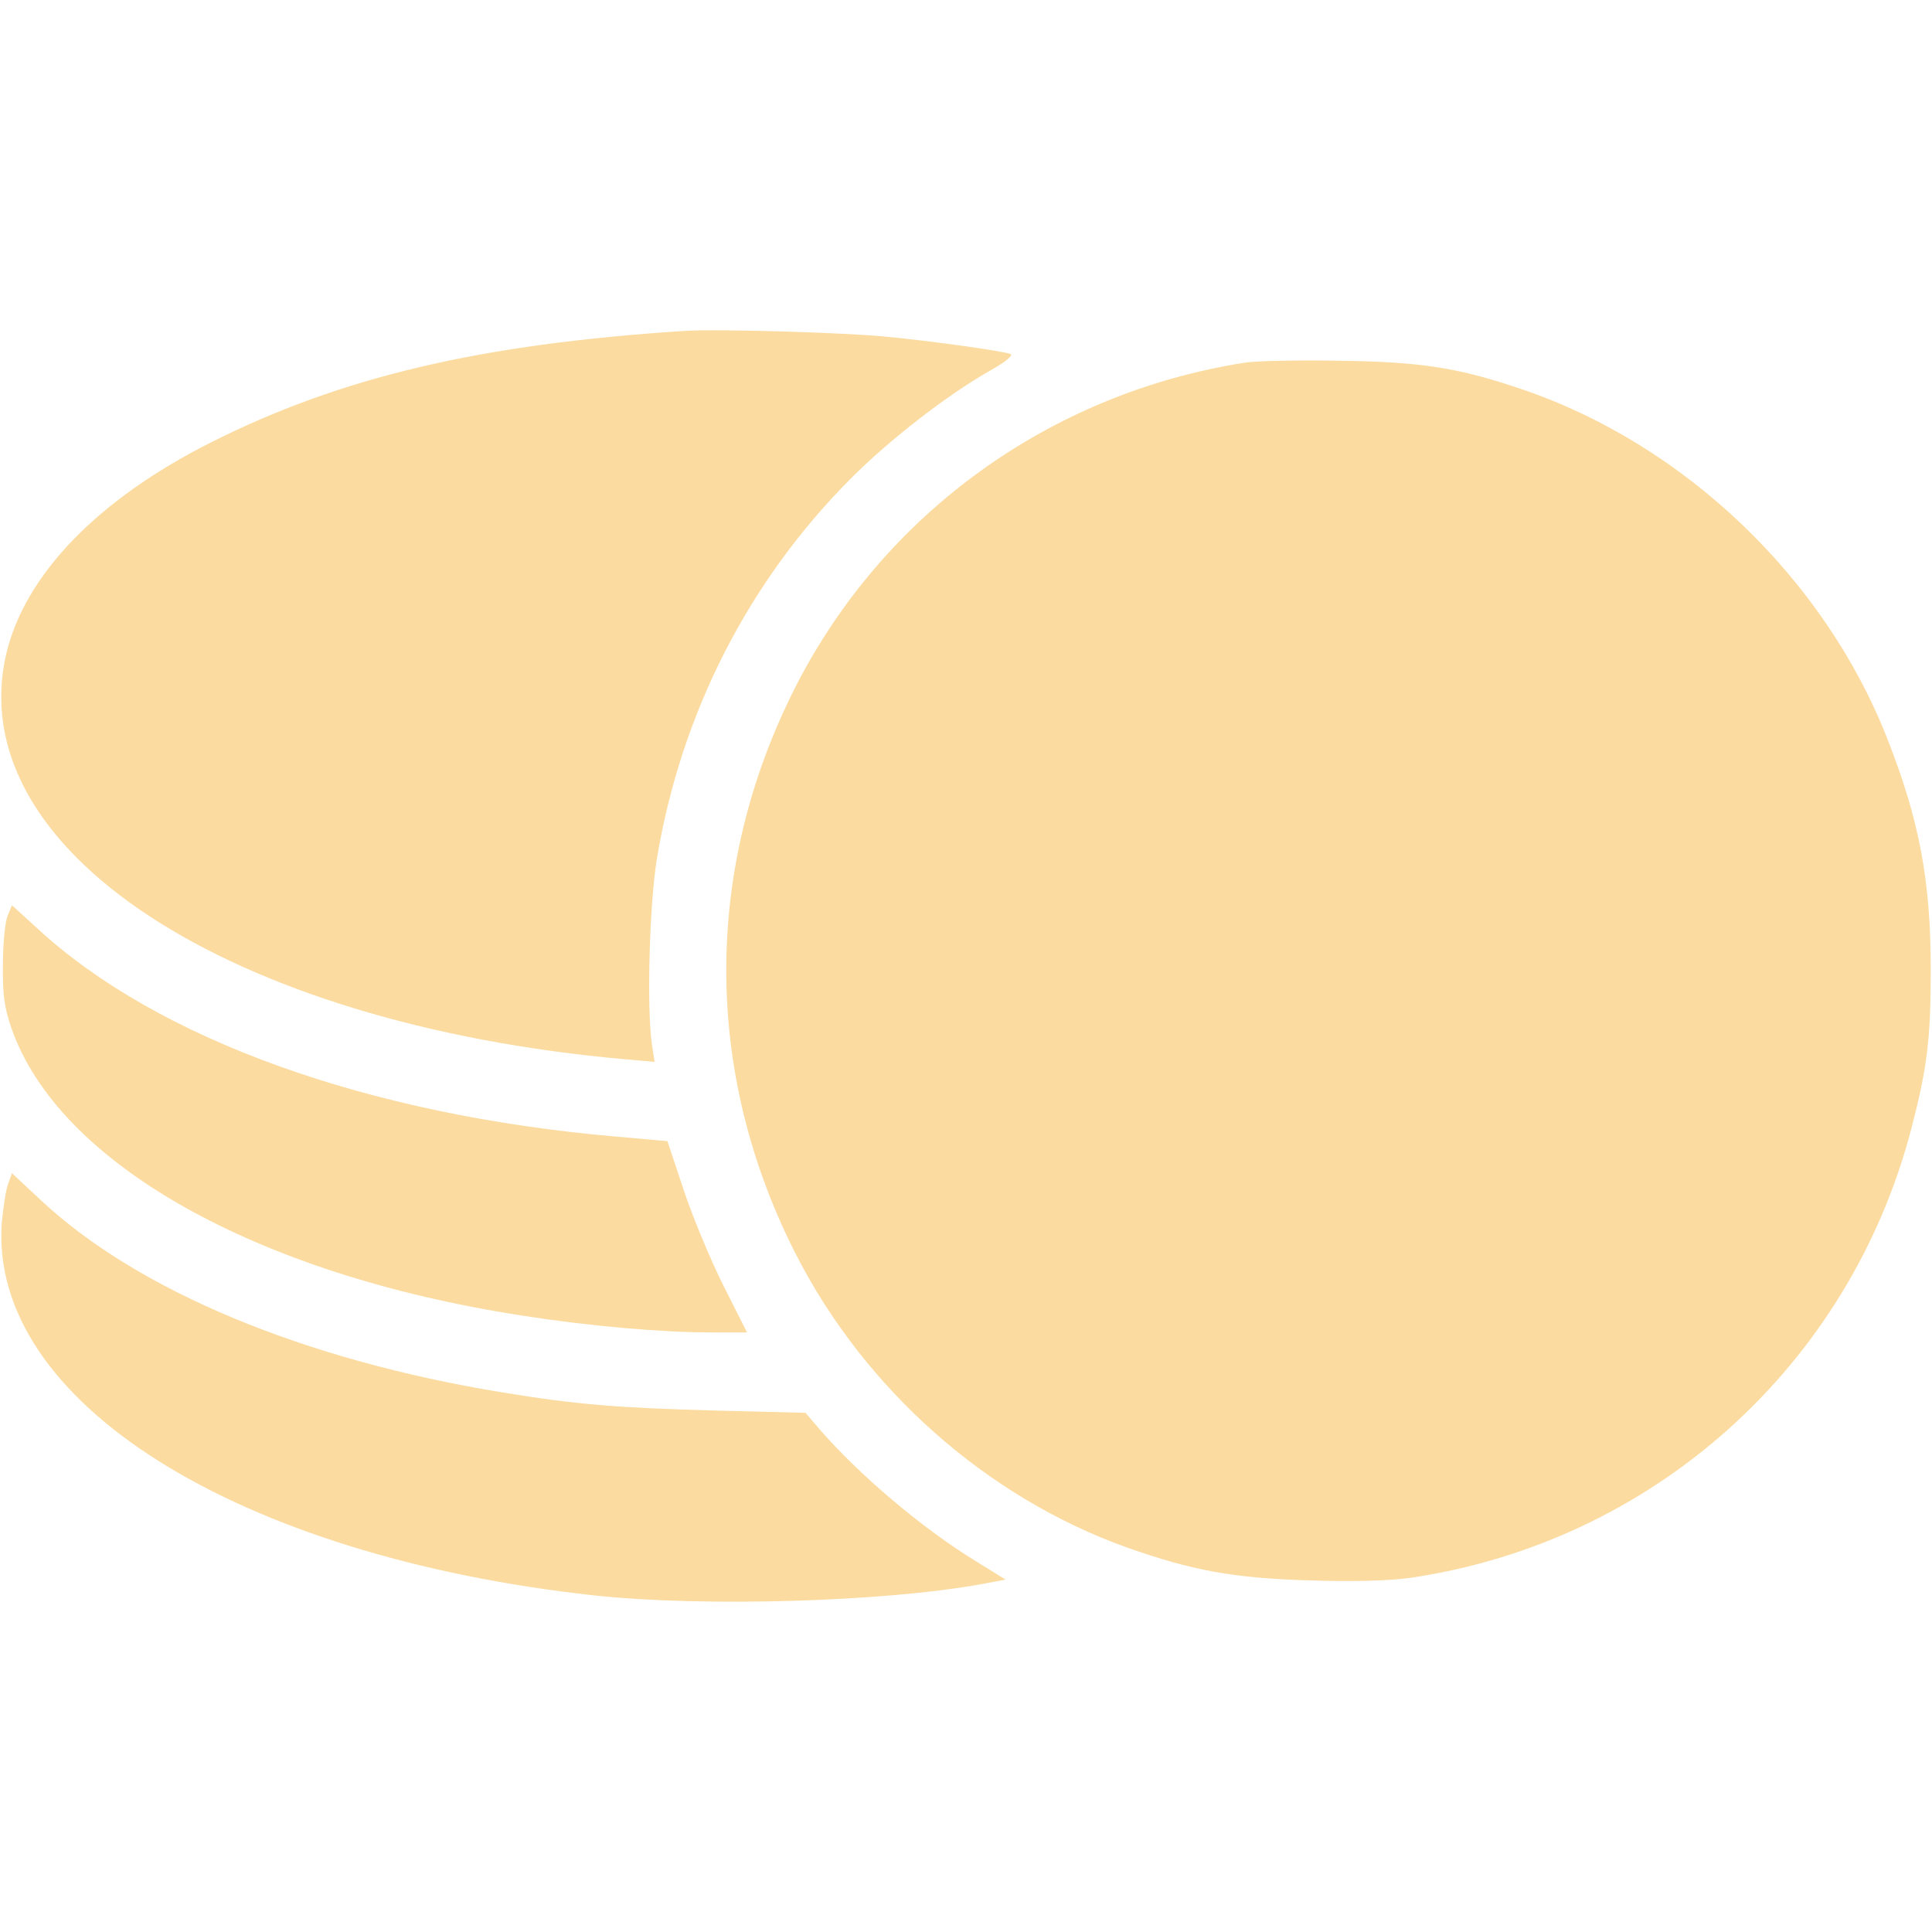 <svg version="1.1" xmlns="http://www.w3.org/2000/svg" xmlns:xlink="http://www.w3.org/1999/xlink" width="512pt" height="512pt" viewBox="0,0,256,256"><g fill="#fbdb9f" fill-rule="nonzero" stroke="none" stroke-width="1" stroke-linecap="butt" stroke-linejoin="miter" stroke-miterlimit="10" stroke-dasharray="" stroke-dashoffset="0" font-family="none" font-weight="none" font-size="none" text-anchor="none" style="mix-blend-mode: normal"><g transform="translate(0.086,0.056) scale(0.5,0.5)"><g transform="translate(0,512) scale(0.1,-0.1)"><path d="M1810,4244c-538,-35 -906,-121 -1252,-295c-300,-151 -493,-350 -543,-560c-121,-516 586,-981 1639,-1075l79,-7l-7,46c-14,95 -7,368 13,492c64,386 243,737 516,1010c102,102 252,218 362,281c45,25 68,44 59,47c-20,8 -214,35 -331,46c-112,11 -451,21 -535,15z"></path><path d="M3297,4160c-516,-81 -957,-400 -1191,-860c-244,-481 -244,-1019 0,-1500c183,-360 507,-647 879,-780c173,-61 282,-81 481,-87c118,-4 211,-1 265,6c646,93 1169,561 1333,1193c41,157 51,235 51,418c0,237 -30,397 -115,613c-166,425 -538,781 -970,927c-165,56 -264,72 -475,75c-110,2 -226,0 -258,-5z"></path><path d="M18,2693c-6,-15 -12,-73 -12,-128c-1,-80 4,-114 22,-167c124,-359 647,-654 1352,-763c177,-28 371,-45 506,-45h92l-63,125c-34,68 -82,183 -105,253l-43,129l-136,12c-657,57 -1214,257 -1533,551l-68,62z"></path><path d="M20,1984c-6,-15 -13,-62 -17,-103c-34,-472 620,-884 1571,-988c290,-31 767,-17 1025,30l64,12l-79,49c-142,87 -310,229 -416,352l-35,41l-239,6c-258,7 -369,16 -564,48c-526,86 -966,269 -1223,509l-77,72z"></path></g></g></g></svg>